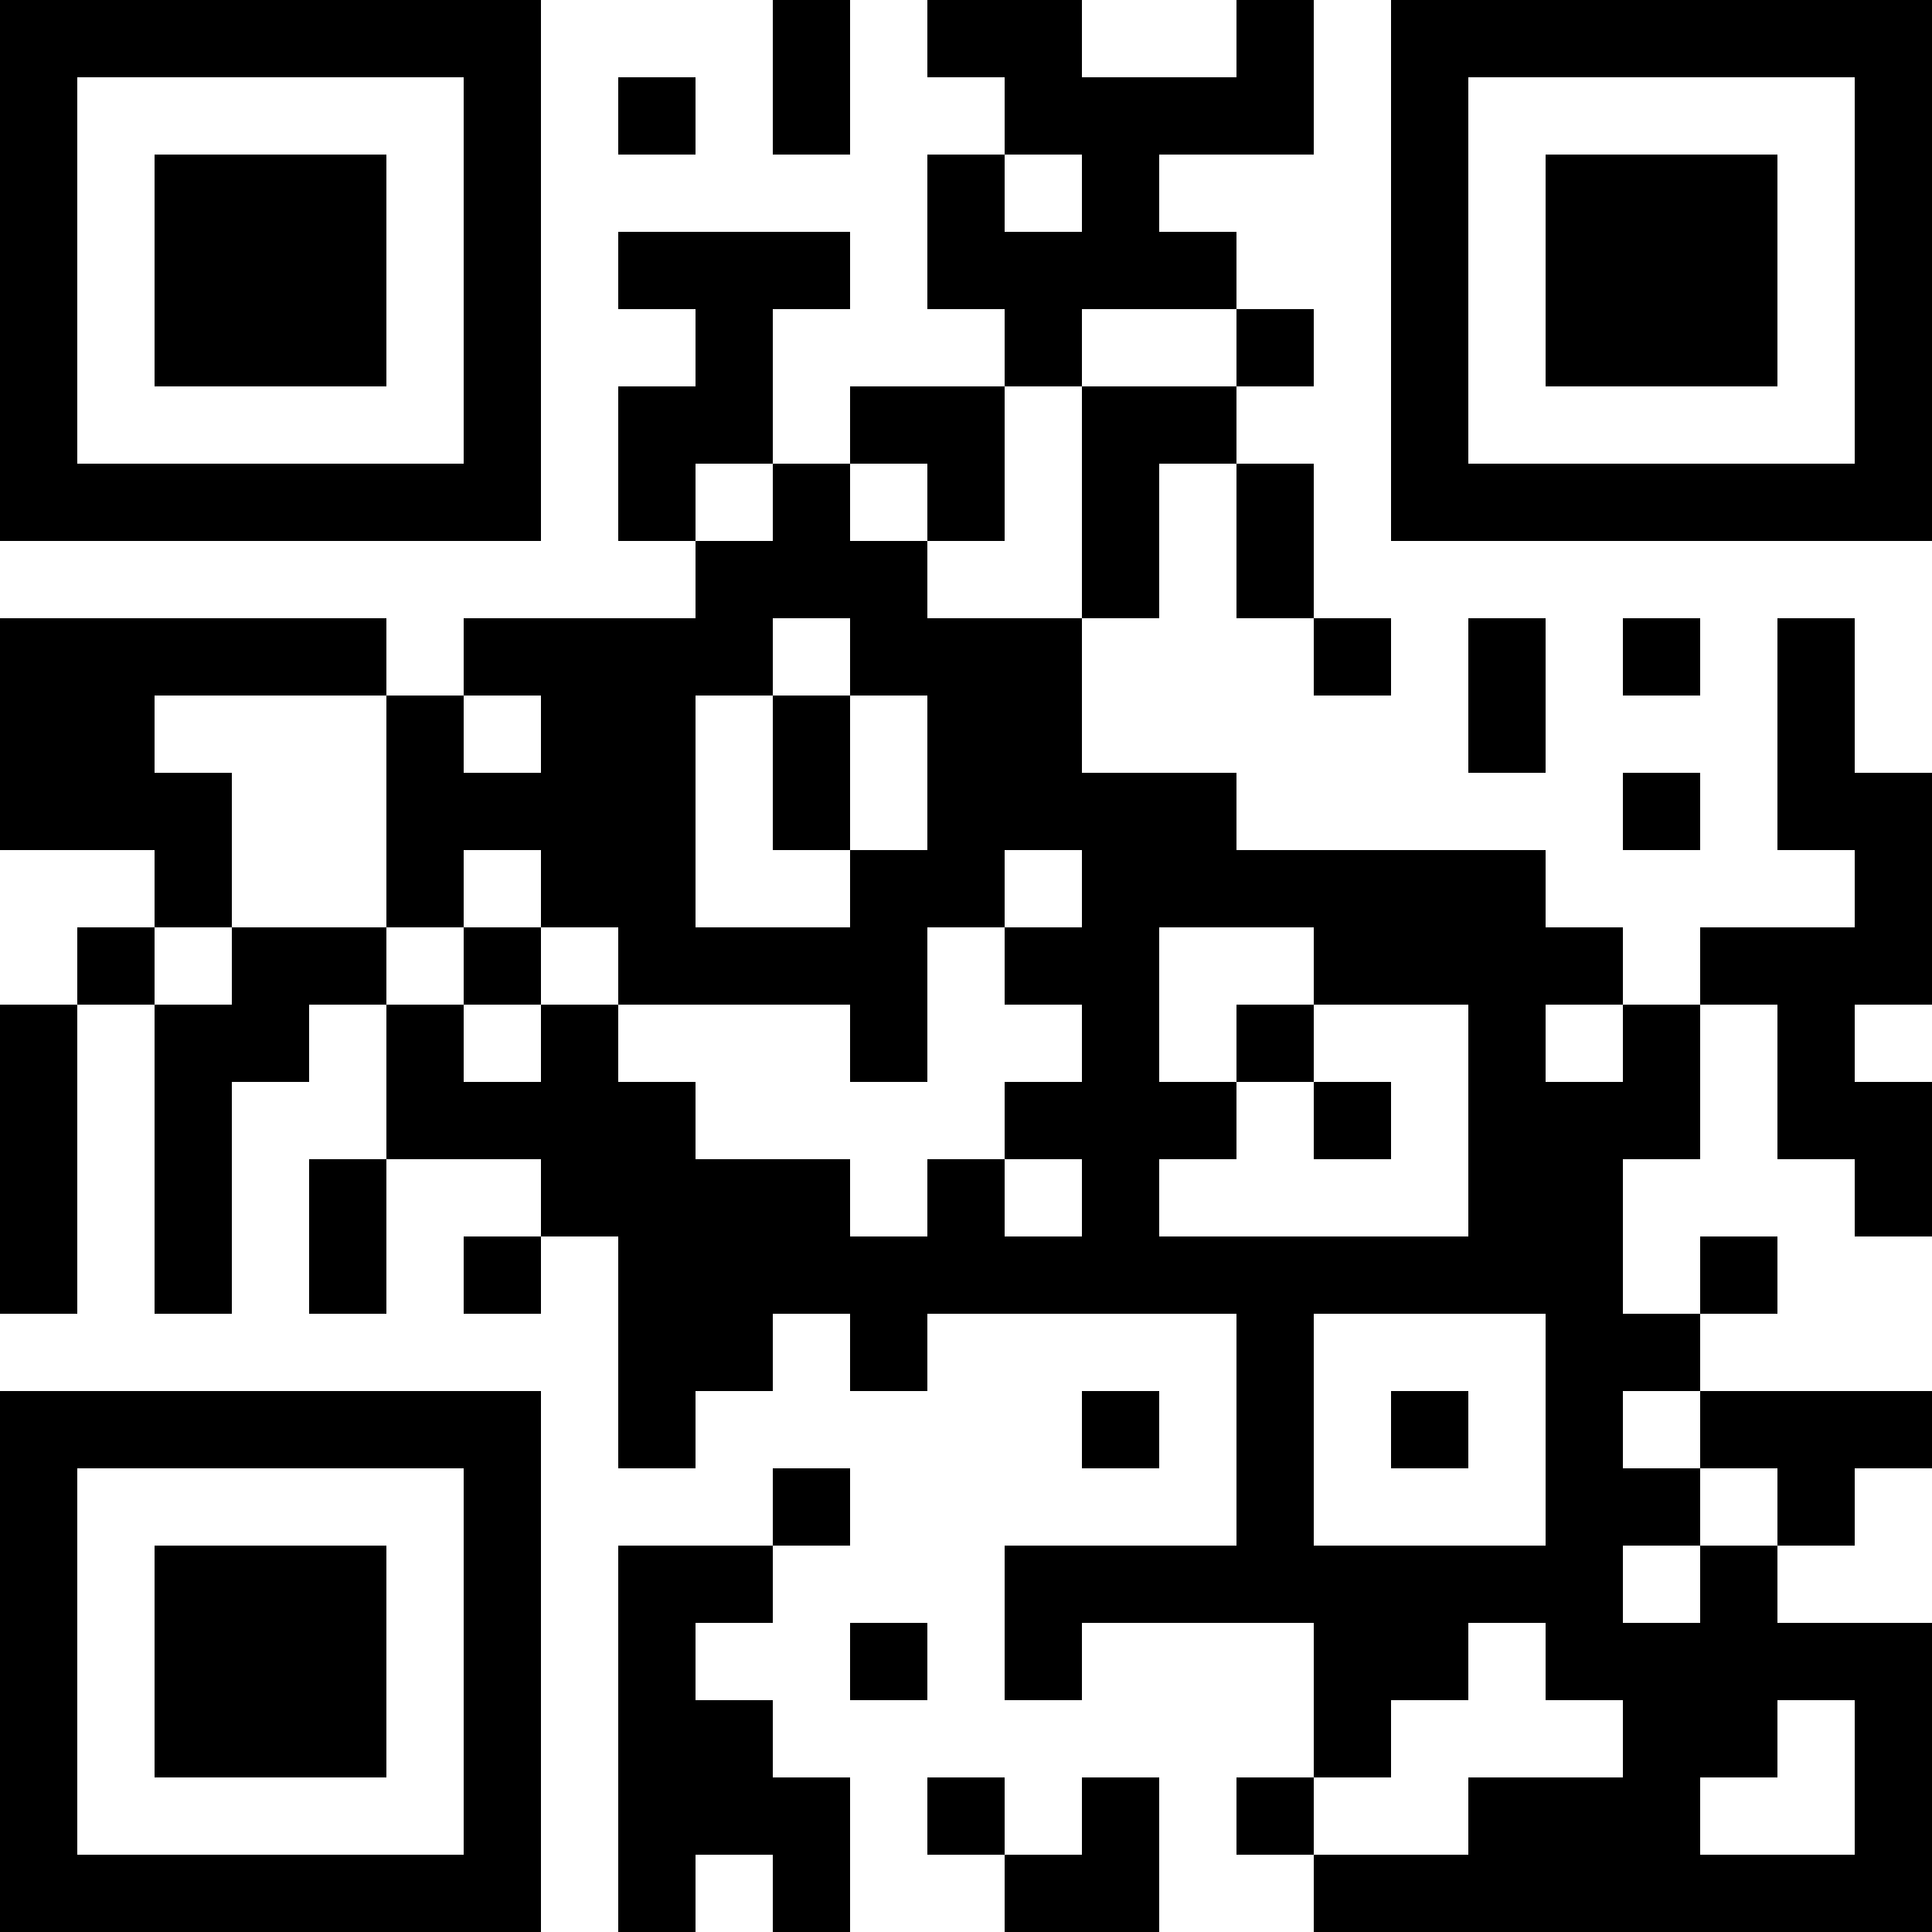 <svg height="320" width="320" shapeRendering="crispEdges" viewBox="0 0 25 25" style="width: 320px; height: 320px;"><path fill="#fff" d="M0,0 h25v25H0z"></path><path fill="#000" d="M0 0h7v1H0zM10 0h1v1H10zM12 0h2v1H12zM16 0h1v1H16zM18,0 h7v1H18zM0 1h1v1H0zM6 1h1v1H6zM8 1h1v1H8zM10 1h1v1H10zM13 1h4v1H13zM18 1h1v1H18zM24,1 h1v1H24zM0 2h1v1H0zM2 2h3v1H2zM6 2h1v1H6zM12 2h1v1H12zM14 2h1v1H14zM18 2h1v1H18zM20 2h3v1H20zM24,2 h1v1H24zM0 3h1v1H0zM2 3h3v1H2zM6 3h1v1H6zM8 3h3v1H8zM12 3h4v1H12zM18 3h1v1H18zM20 3h3v1H20zM24,3 h1v1H24zM0 4h1v1H0zM2 4h3v1H2zM6 4h1v1H6zM9 4h1v1H9zM13 4h1v1H13zM16 4h1v1H16zM18 4h1v1H18zM20 4h3v1H20zM24,4 h1v1H24zM0 5h1v1H0zM6 5h1v1H6zM8 5h2v1H8zM11 5h2v1H11zM14 5h2v1H14zM18 5h1v1H18zM24,5 h1v1H24zM0 6h7v1H0zM8 6h1v1H8zM10 6h1v1H10zM12 6h1v1H12zM14 6h1v1H14zM16 6h1v1H16zM18,6 h7v1H18zM9 7h3v1H9zM14 7h1v1H14zM16 7h1v1H16zM0 8h5v1H0zM6 8h4v1H6zM11 8h3v1H11zM17 8h1v1H17zM19 8h1v1H19zM21 8h1v1H21zM23 8h1v1H23zM0 9h2v1H0zM5 9h1v1H5zM7 9h2v1H7zM10 9h1v1H10zM12 9h2v1H12zM19 9h1v1H19zM23 9h1v1H23zM0 10h3v1H0zM5 10h4v1H5zM10 10h1v1H10zM12 10h4v1H12zM21 10h1v1H21zM23,10 h2v1H23zM2 11h1v1H2zM5 11h1v1H5zM7 11h2v1H7zM11 11h2v1H11zM14 11h6v1H14zM24,11 h1v1H24zM1 12h1v1H1zM3 12h2v1H3zM6 12h1v1H6zM8 12h4v1H8zM13 12h2v1H13zM17 12h4v1H17zM22,12 h3v1H22zM0 13h1v1H0zM2 13h2v1H2zM5 13h1v1H5zM7 13h1v1H7zM11 13h1v1H11zM14 13h1v1H14zM16 13h1v1H16zM19 13h1v1H19zM21 13h1v1H21zM23 13h1v1H23zM0 14h1v1H0zM2 14h1v1H2zM5 14h4v1H5zM13 14h3v1H13zM17 14h1v1H17zM19 14h3v1H19zM23,14 h2v1H23zM0 15h1v1H0zM2 15h1v1H2zM4 15h1v1H4zM7 15h4v1H7zM12 15h1v1H12zM14 15h1v1H14zM19 15h2v1H19zM24,15 h1v1H24zM0 16h1v1H0zM2 16h1v1H2zM4 16h1v1H4zM6 16h1v1H6zM8 16h13v1H8zM22 16h1v1H22zM8 17h2v1H8zM11 17h1v1H11zM16 17h1v1H16zM20 17h2v1H20zM0 18h7v1H0zM8 18h1v1H8zM14 18h1v1H14zM16 18h1v1H16zM18 18h1v1H18zM20 18h1v1H20zM22,18 h3v1H22zM0 19h1v1H0zM6 19h1v1H6zM10 19h1v1H10zM16 19h1v1H16zM20 19h2v1H20zM23 19h1v1H23zM0 20h1v1H0zM2 20h3v1H2zM6 20h1v1H6zM8 20h2v1H8zM13 20h8v1H13zM22 20h1v1H22zM0 21h1v1H0zM2 21h3v1H2zM6 21h1v1H6zM8 21h1v1H8zM11 21h1v1H11zM13 21h1v1H13zM17 21h2v1H17zM20,21 h5v1H20zM0 22h1v1H0zM2 22h3v1H2zM6 22h1v1H6zM8 22h2v1H8zM17 22h1v1H17zM21 22h2v1H21zM24,22 h1v1H24zM0 23h1v1H0zM6 23h1v1H6zM8 23h3v1H8zM12 23h1v1H12zM14 23h1v1H14zM16 23h1v1H16zM19 23h3v1H19zM24,23 h1v1H24zM0 24h7v1H0zM8 24h1v1H8zM10 24h1v1H10zM13 24h2v1H13zM17,24 h8v1H17z"></path></svg>